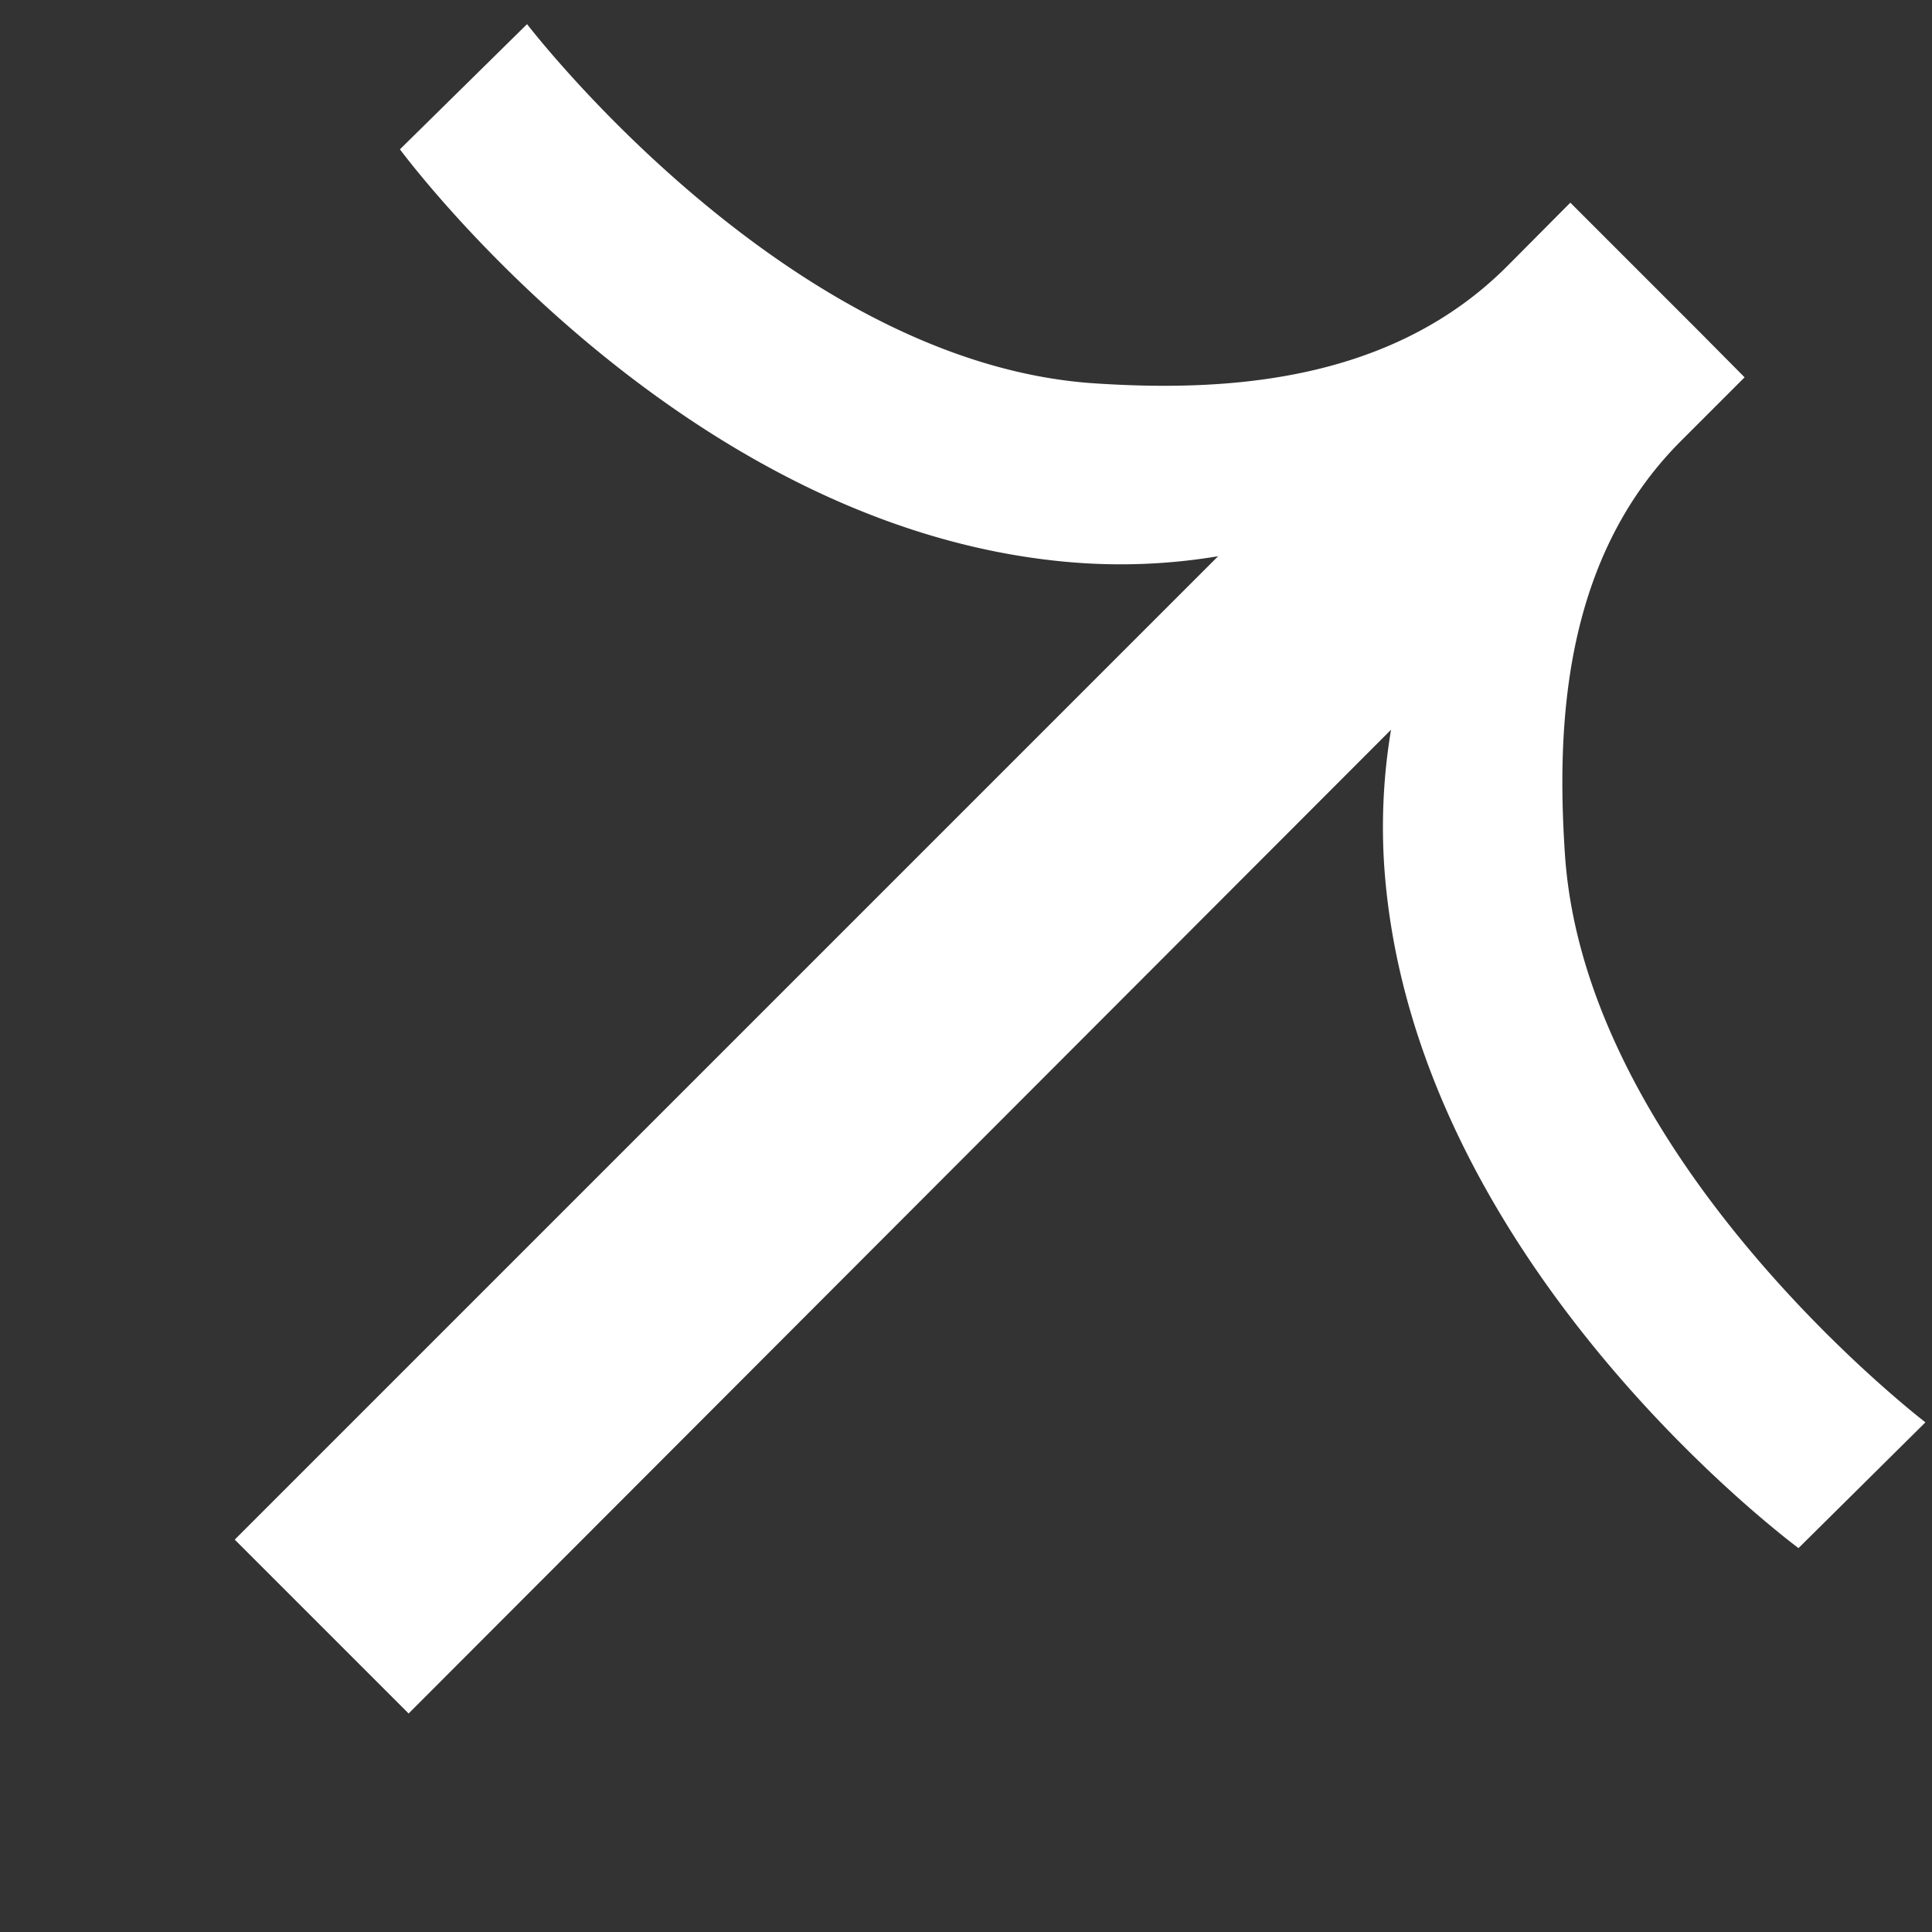 <svg id="Layer_1" data-name="Layer 1" xmlns="http://www.w3.org/2000/svg" viewBox="0 0 100 100"><rect x="0" y="0" width="100" height="100" fill="#333333" stroke="none"/><defs><style>.cls-1{fill:#fff;}</style></defs><path class="cls-1" d="M55.94,29.14a30.61,30.61,0,0,0,7.11-.35l-50.9,50.9,9,9L72,37.77a30.55,30.55,0,0,0-.35,7.1C73.06,65,92.22,79.47,93.09,80.13l6.57-6.51C99.48,73.48,82.05,60.08,81,44.21c-.46-6.9,0-15.37,6-21.38l3.3-3.3L88,17.21l-4.4-4.4-2.32-2.32L78,13.79c-6,6-14.48,6.51-21.38,6.05C40.74,18.77,27.42,1.42,27.28,1.25L20.7,7.73C21.35,8.59,35.82,27.76,55.94,29.14Z"/></svg>